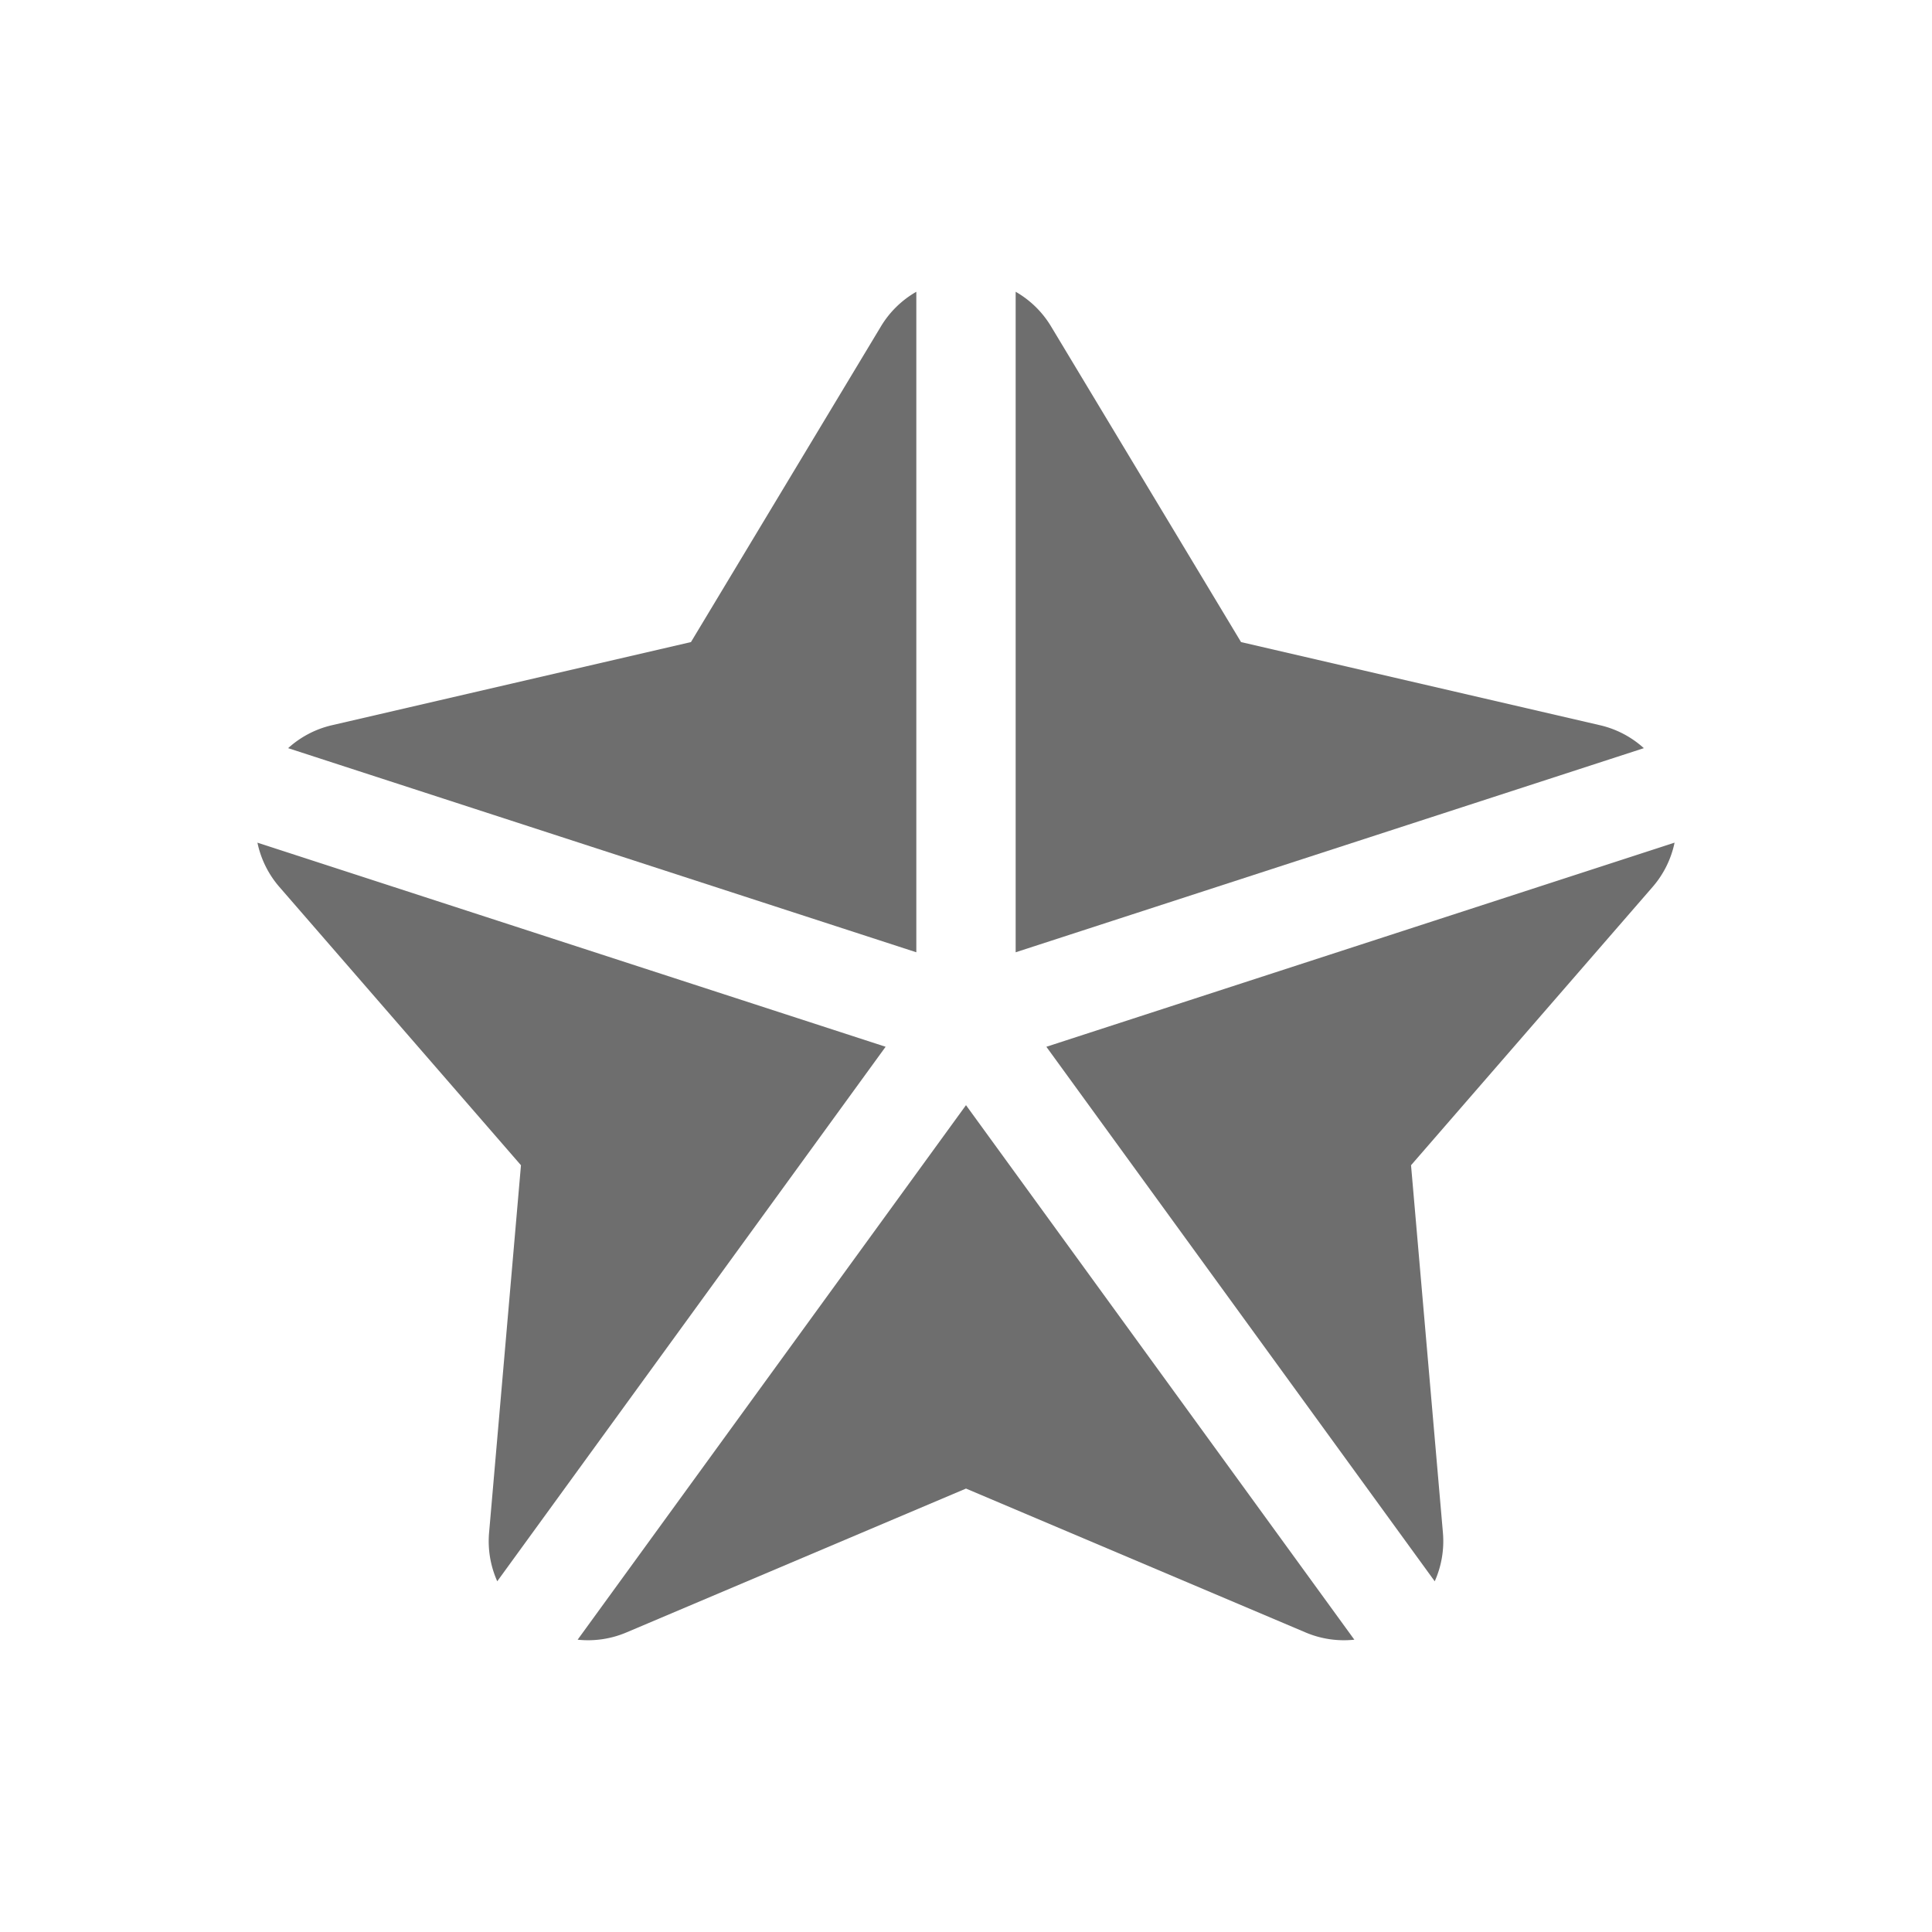 <?xml version="1.0" ?><svg viewBox="0 0 512 512" xmlns="http://www.w3.org/2000/svg"><g id="Christmas_star" fill="#6E6E6E"><path d="M68.222,223.314a26,26,0,0,0,5.806,11.723l64.034,73.765-8.445,97.318a26.033,26.033,0,0,0,2.16,12.935l102.922-141.651Z"/><path d="M242.835,77.322a25.998,25.998,0,0,0-9.358,9.143l-50.366,83.692-95.167,22.04A25.978,25.978,0,0,0,76.359,198.27l166.476,54.094Z"/><path d="M424.051,192.199l-95.162-22.04-50.37-83.692a26.009,26.009,0,0,0-9.358-9.148V252.364L435.637,198.27A25.978,25.978,0,0,0,424.051,192.199Z"/><path d="M153.08,434.535a26.01,26.01,0,0,0,12.974-1.941l89.944-38.108,89.944,38.108a26.01,26.01,0,0,0,12.974,1.941L255.998,292.88Z"/><path d="M443.778,223.31l-166.481,54.094L380.219,419.059a26.061,26.061,0,0,0,2.164-12.94l-8.445-97.318,64.03-73.765A25.959,25.959,0,0,0,443.778,223.31Z"/></g></svg>